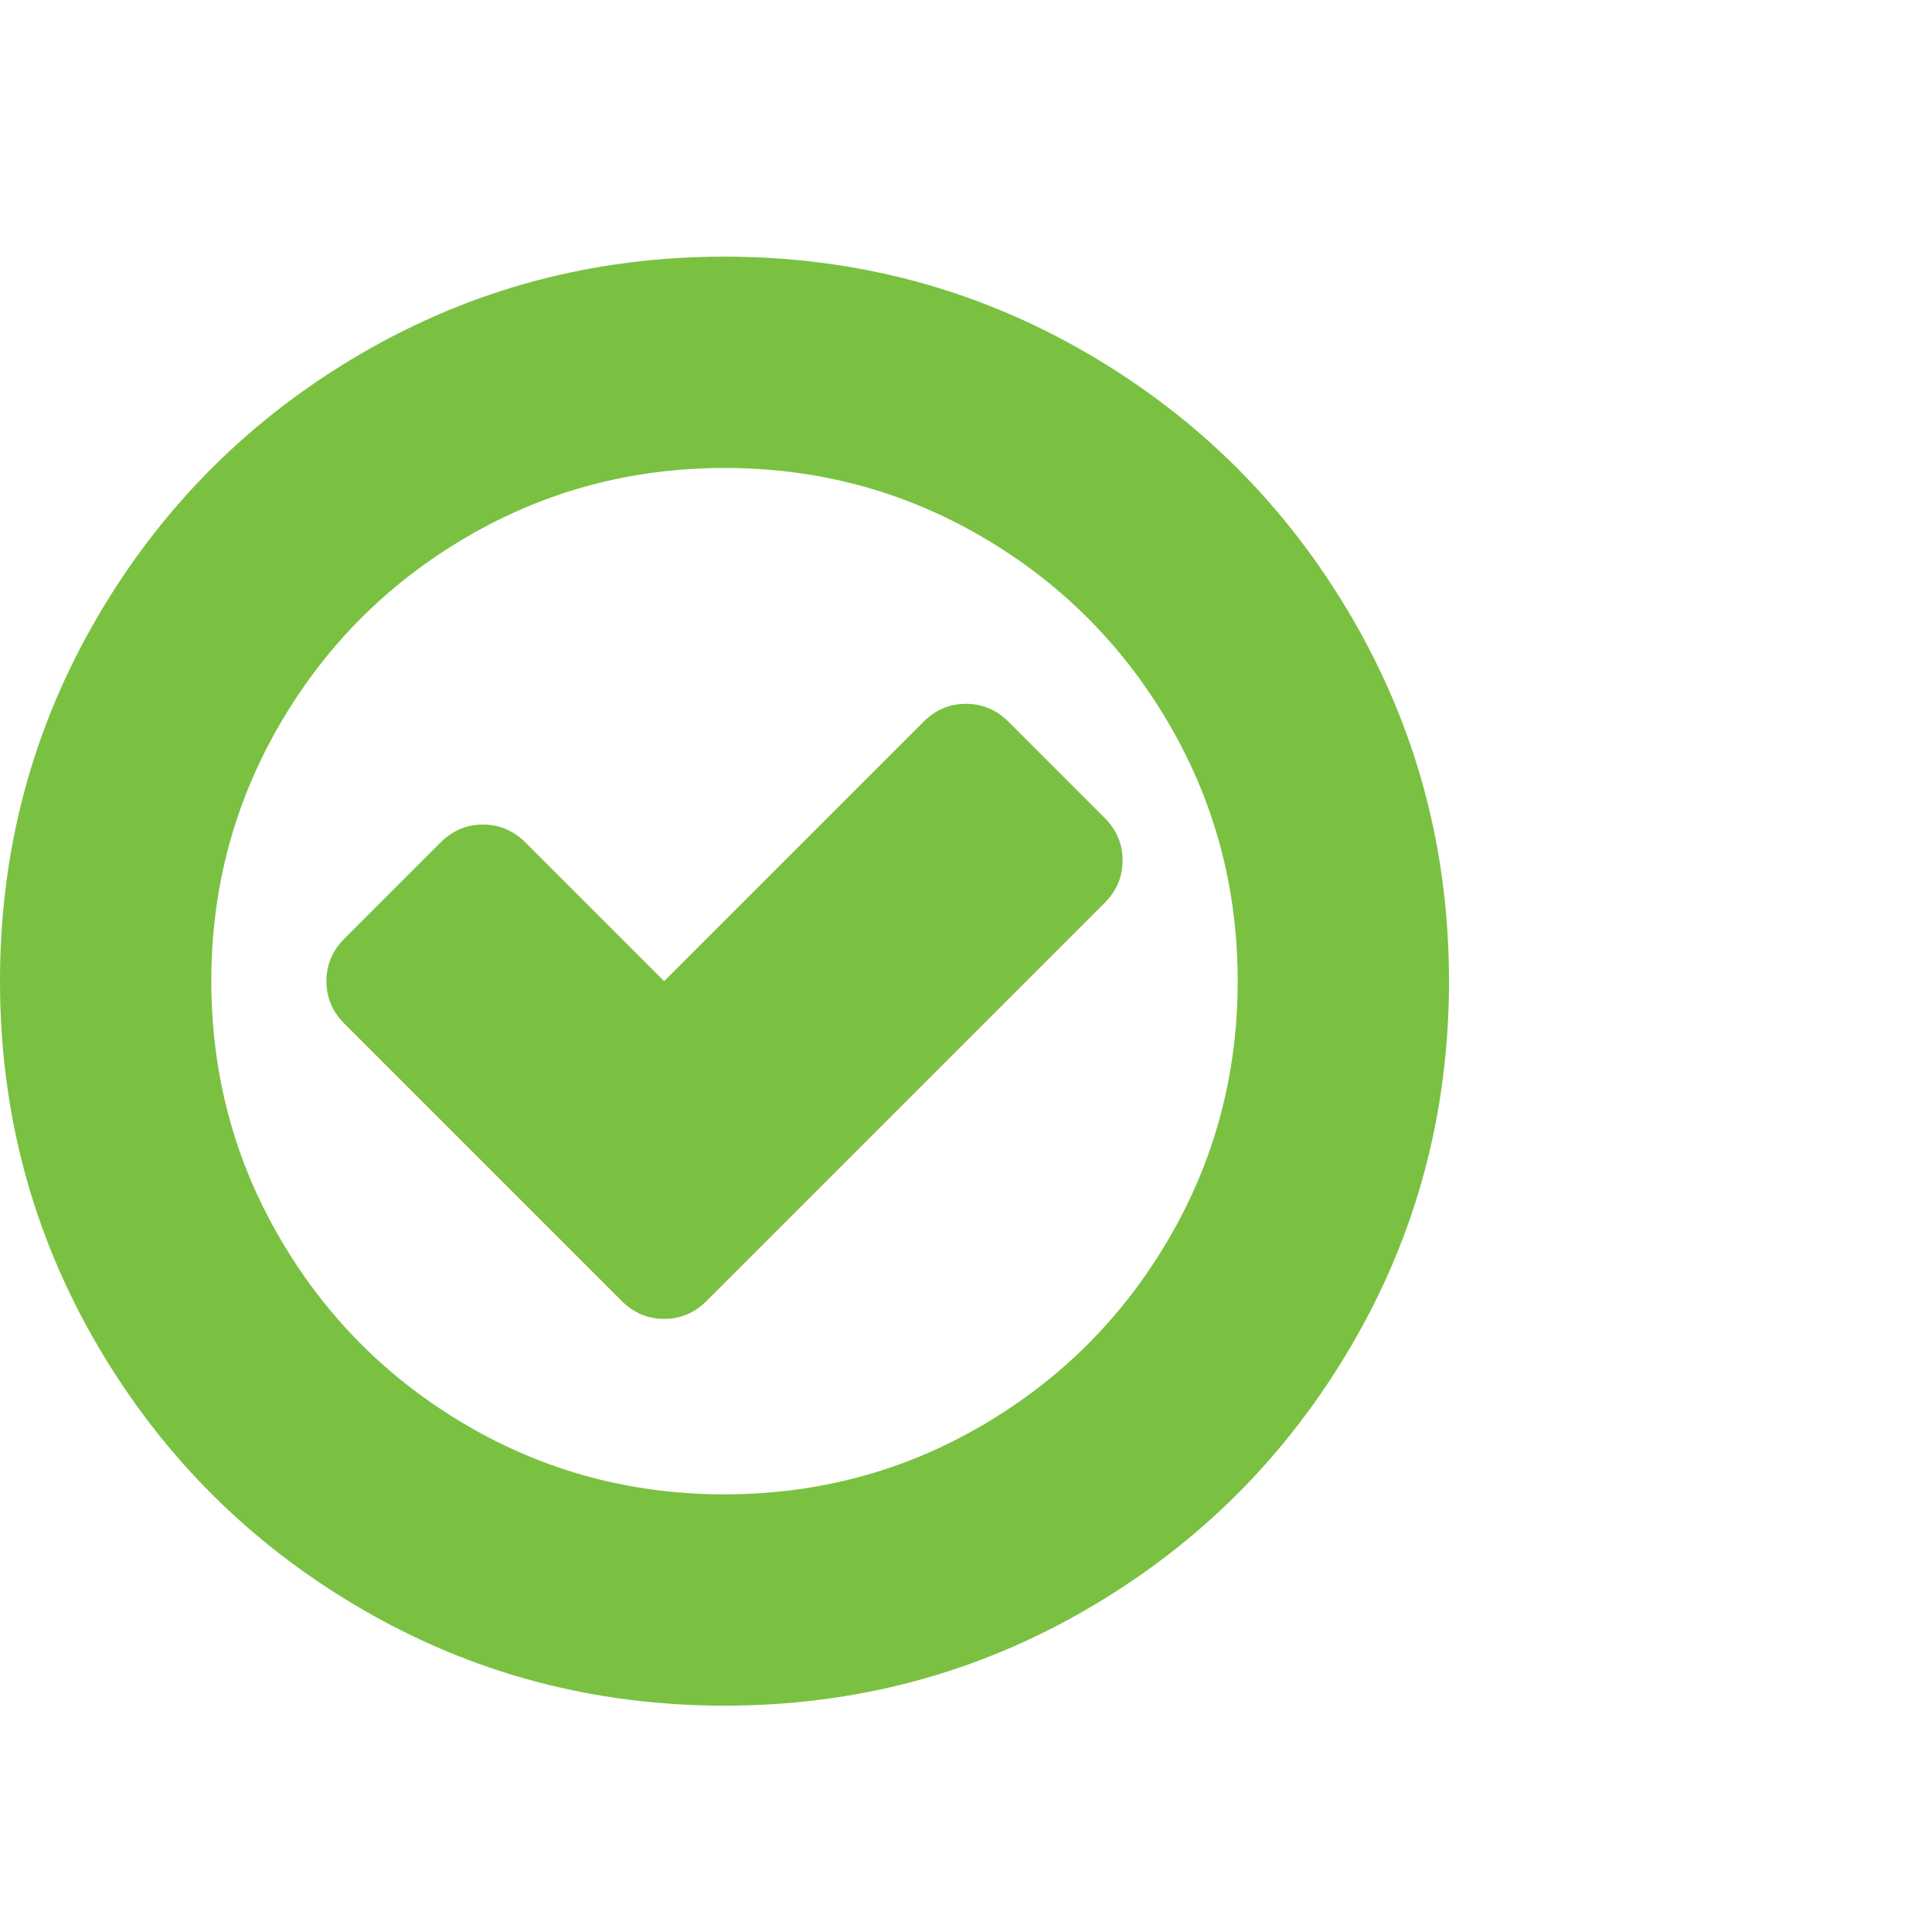 <?xml version="1.0" encoding="UTF-8" standalone="no"?>
<!-- Created with Inkscape (http://www.inkscape.org/) -->

<svg
   xmlns:dc="http://purl.org/dc/elements/1.1/"
   xmlns:cc="http://creativecommons.org/ns#"
   xmlns:rdf="http://www.w3.org/1999/02/22-rdf-syntax-ns#"
   xmlns:svg="http://www.w3.org/2000/svg"
   xmlns="http://www.w3.org/2000/svg"
   version="1.1"
   width="2048"
   height="2048"
   id="svg6057">
  <defs
     id="defs6063" />
  <path
     d="m 1171,957.061 -422,422 q -19,19 -45,19 -26,0 -45,-19 l -294,-294 q -19,-19 -19,-45 0,-26 19,-45 l 102,-102 q 19,-19 45,-19 26,0 45,19 l 147,147 275,-275 q 19,-19 45,-19 26,0 45,19 l 102,102 q 19,19 19,45 0,26 -19,45 z m 141,83 q 0,-148 -73,-273 -73,-125 -198,-198 -125,-73 -273,-73 -148,0 -273,73 -125,73 -198,198 -73,125 -73,273 0,148 73,273 73,125 198,198 125,73 273,73 148,0 273,-73 125,-73 198,-198 73,-125 73,-273 z m 224,0 q 0,209 -103,385.5 -103,176.5 -279.5,279.5 -176.5,103 -385.5,103 -209,0 -385.5,-103 -176.5,-103 -279.5,-279.5 -103,-176.5 -103,-385.5 0,-209 103,-385.5 103,-176.5 279.5,-279.5 176.5,-103 385.5,-103 209,0 385.5,103 176.5,103 279.5,279.5 103,176.5 103,385.5 z"
     id="path6059"
     style="fill:#7ac142;fill-opacity:1" />
</svg>
